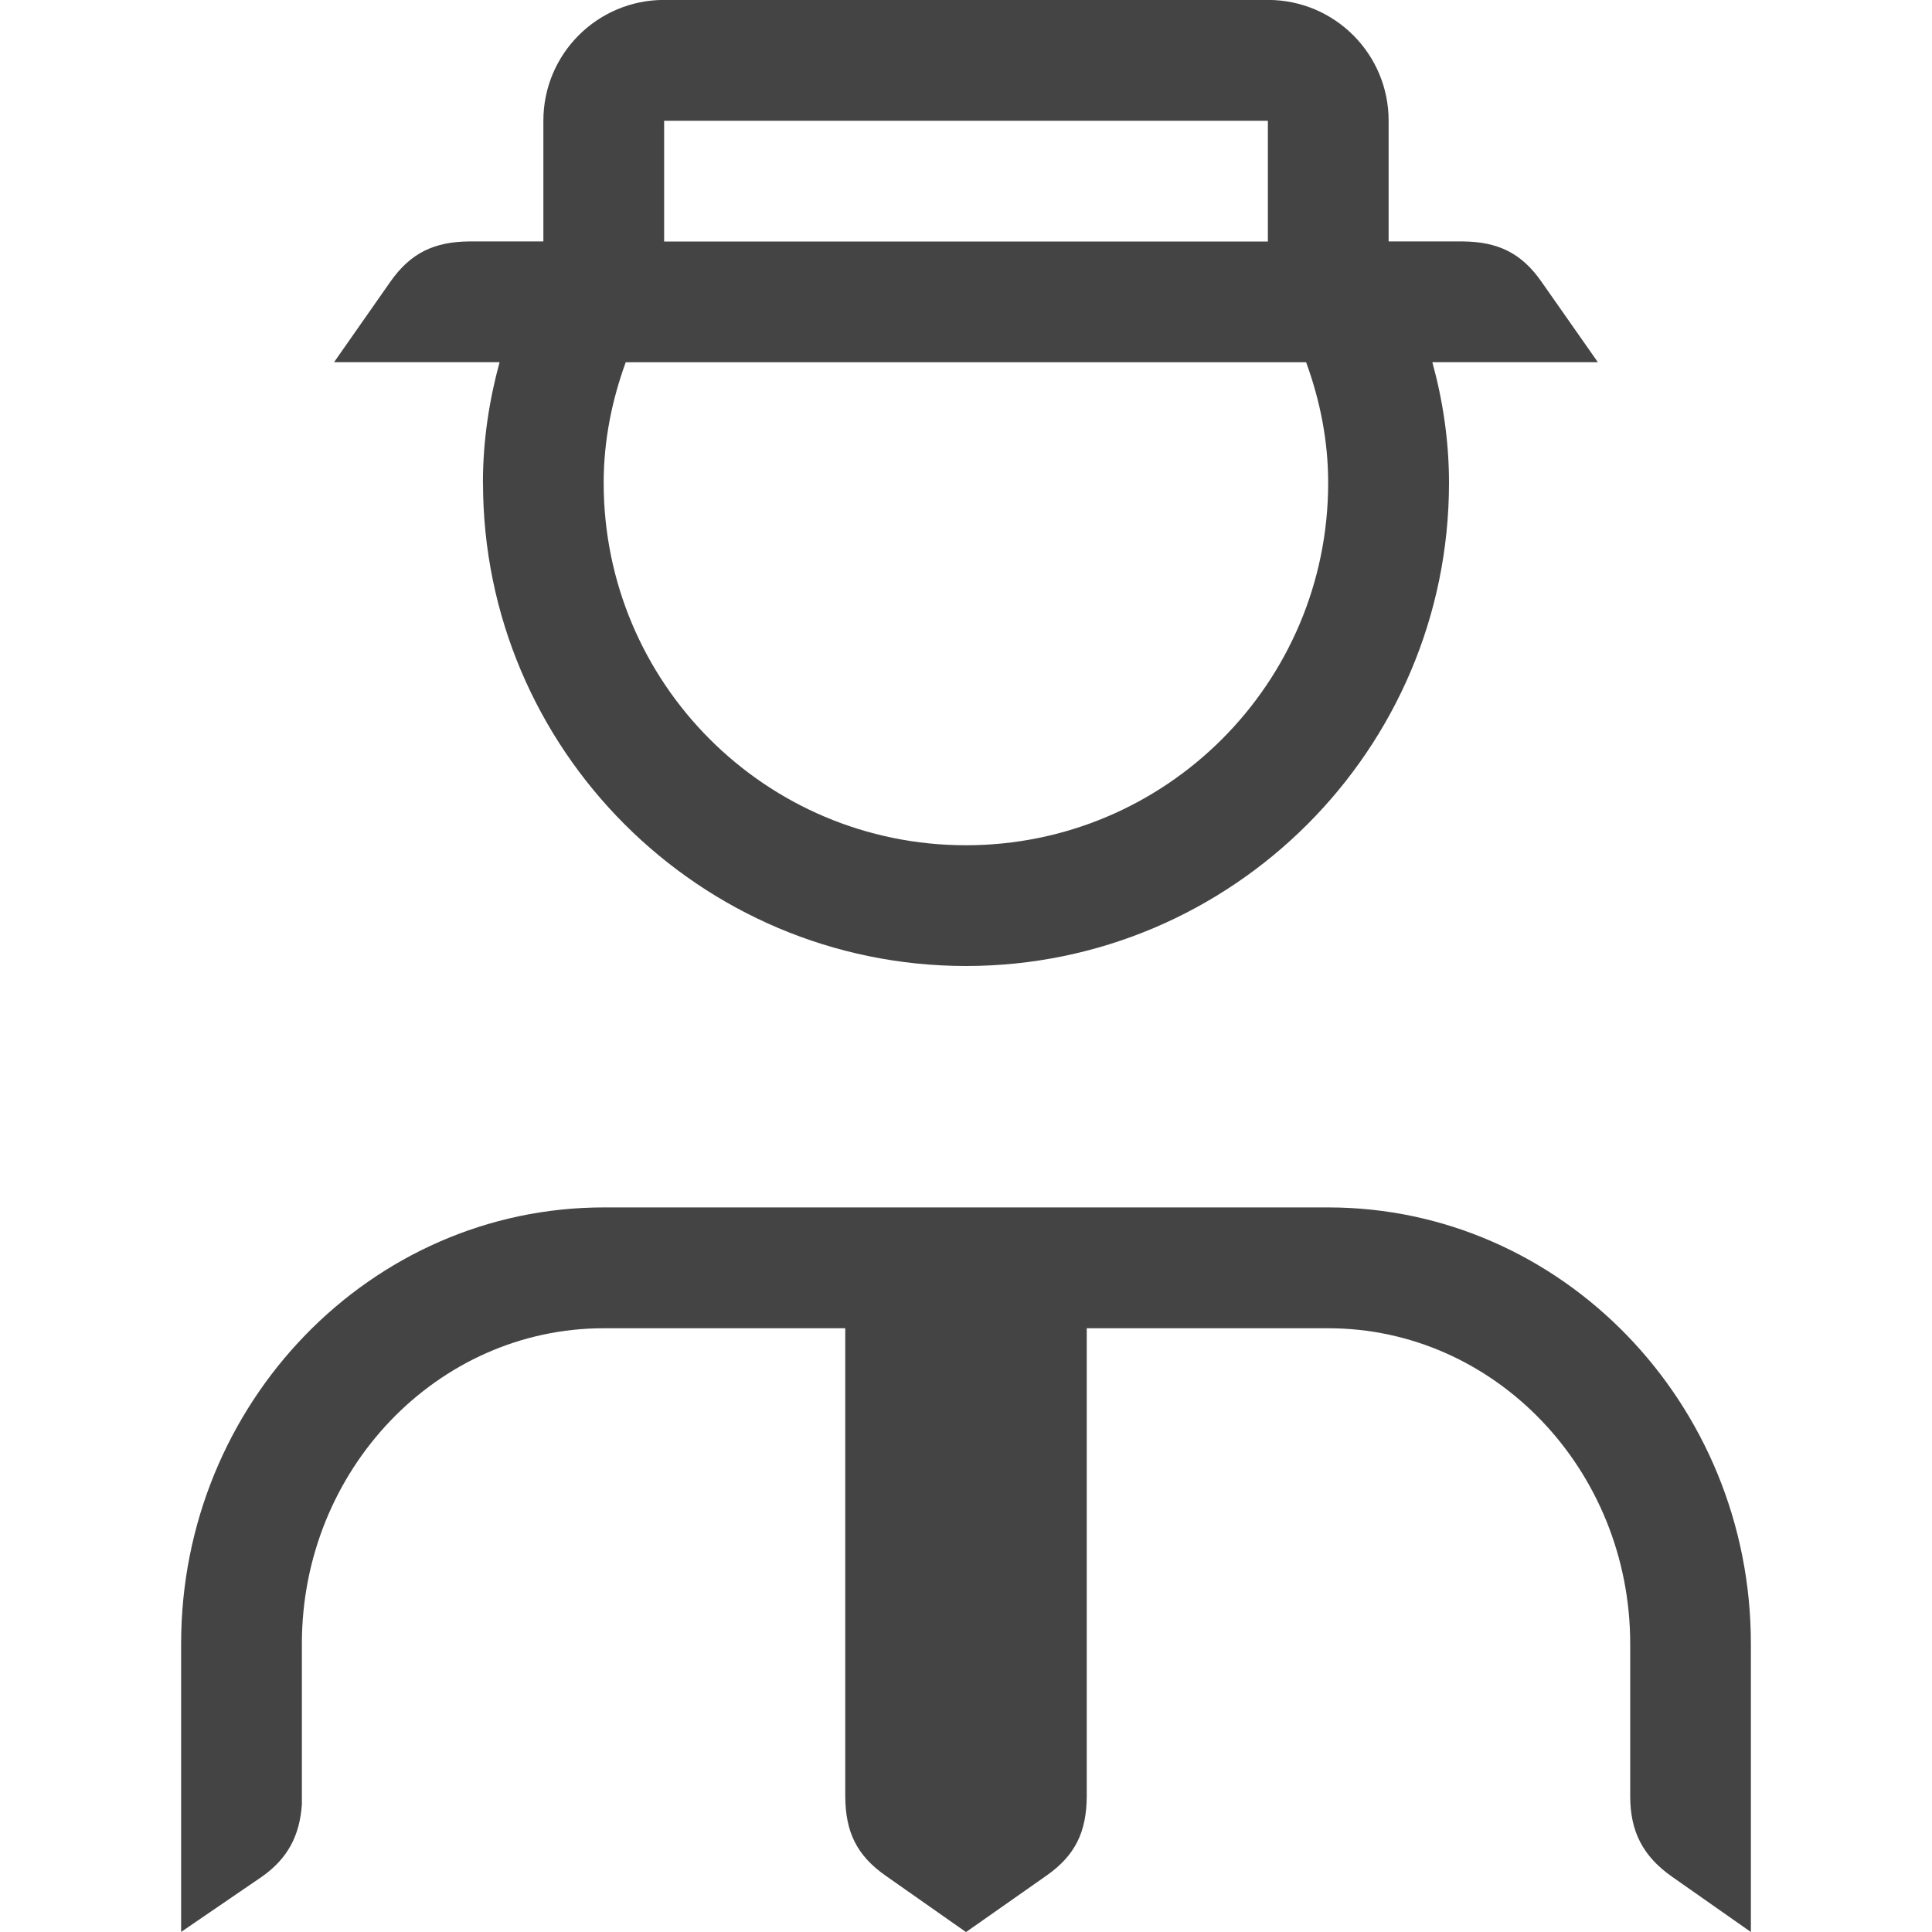<!-- Generated by IcoMoon.io -->
<svg version="1.1" xmlns="http://www.w3.org/2000/svg" width="24" height="24" viewBox="0 0 24 24">
<title>user_hat</title>
<path fill="#444" d="M6 5.998c0 3.309 2.691 6.002 6 6.002s6-2.692 6-6.002c0-0.521-0.076-1.022-0.207-1.499h2.056l-0.7-0.999c-0.251-0.36-0.544-0.498-0.984-0.501h-0.915v-1.5c0-0.83-0.672-1.5-1.5-1.5h-7.5c-0.828 0-1.5 0.67-1.5 1.5v1.5h-0.915c-0.439 0.003-0.733 0.141-0.986 0.501l-0.699 0.999h2.056c-0.13 0.477-0.207 0.978-0.207 1.499zM8.25 1.5h7.5v1.5h-7.5v-1.5zM7.774 4.5h8.451c0.171 0.468 0.274 0.969 0.274 1.498 0 2.487-2.016 4.502-4.5 4.502-2.486 0-4.5-2.014-4.5-4.502 0-0.53 0.104-1.030 0.274-1.498zM21.75 20.419v3.581l-0.978-0.686c-0.36-0.252-0.521-0.559-0.521-0.999v-1.896c-0.001-2.162-1.684-3.919-3.751-3.919h-3v5.816c-0.003 0.439-0.141 0.732-0.501 0.984l-0.999 0.701-0.999-0.701c-0.36-0.252-0.498-0.544-0.501-0.984v-5.816h-3c-2.067 0-3.75 1.758-3.75 3.919v1.998c-0.027 0.38-0.171 0.668-0.498 0.897l-1.002 0.685v-3.581c0-2.988 2.355-5.419 5.25-5.419h9c2.895 0 5.25 2.431 5.25 5.419z"></path>
</svg>
